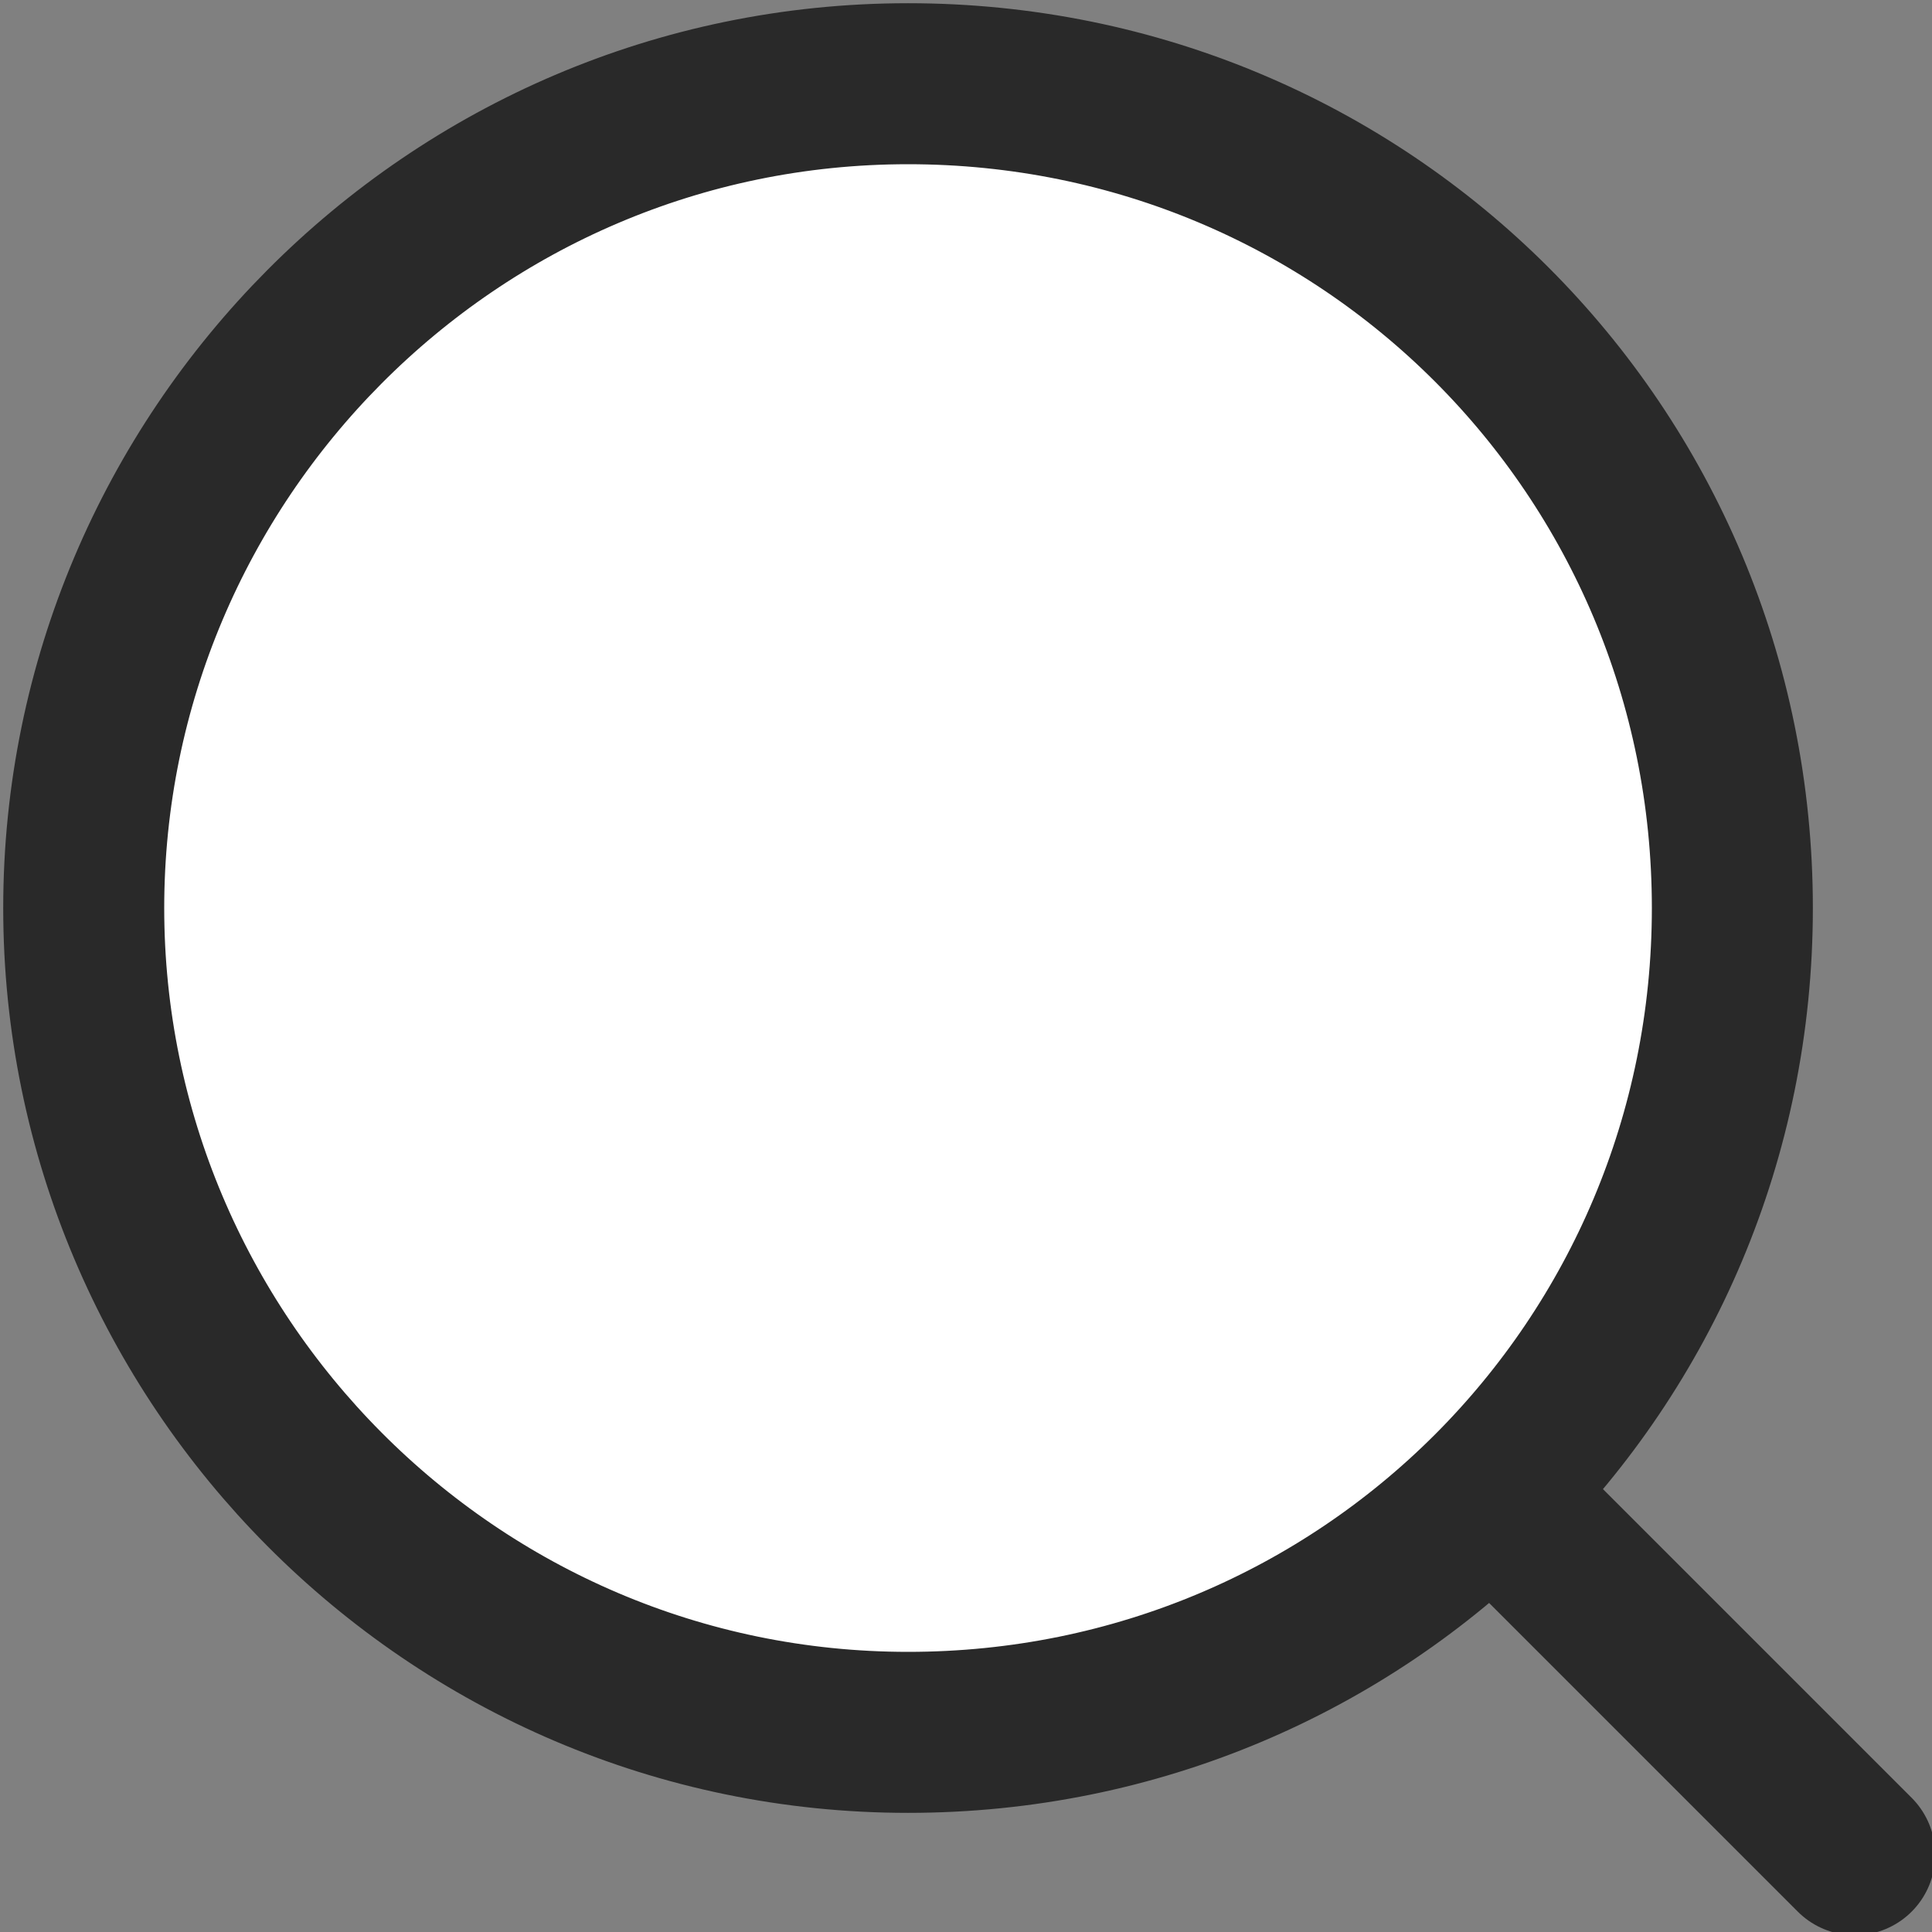 <?xml version="1.0" encoding="utf-8"?>
<!-- Generator: Adobe Illustrator 22.1.0, SVG Export Plug-In . SVG Version: 6.00 Build 0)  -->
<svg version="1.1" id="Слой_1" xmlns="http://www.w3.org/2000/svg" xmlns:xlink="http://www.w3.org/1999/xlink" x="0px" y="0px"
	 viewBox="0 0 30 30" style="enable-background:new 0 0 30 30;" xml:space="preserve">
<rect x="0" y="0" width="30" height="30" fill="#808080" stroke="none"/>
<style type="text/css">
	.st0{fill:#FFFFFF;stroke:#292929;stroke-width:2.5;stroke-linecap:round;stroke-miterlimit:10;}
</style>
<path class="st0" d="M26.9,14.1c0,7.1-5.7,12.8-12.8,12.8S1.3,21.1,1.3,14.1S7,1.3,14.1,1.3S26.9,7,26.9,14.1z M23.5,23.5l5.3,5.3"
	/>
</svg>
